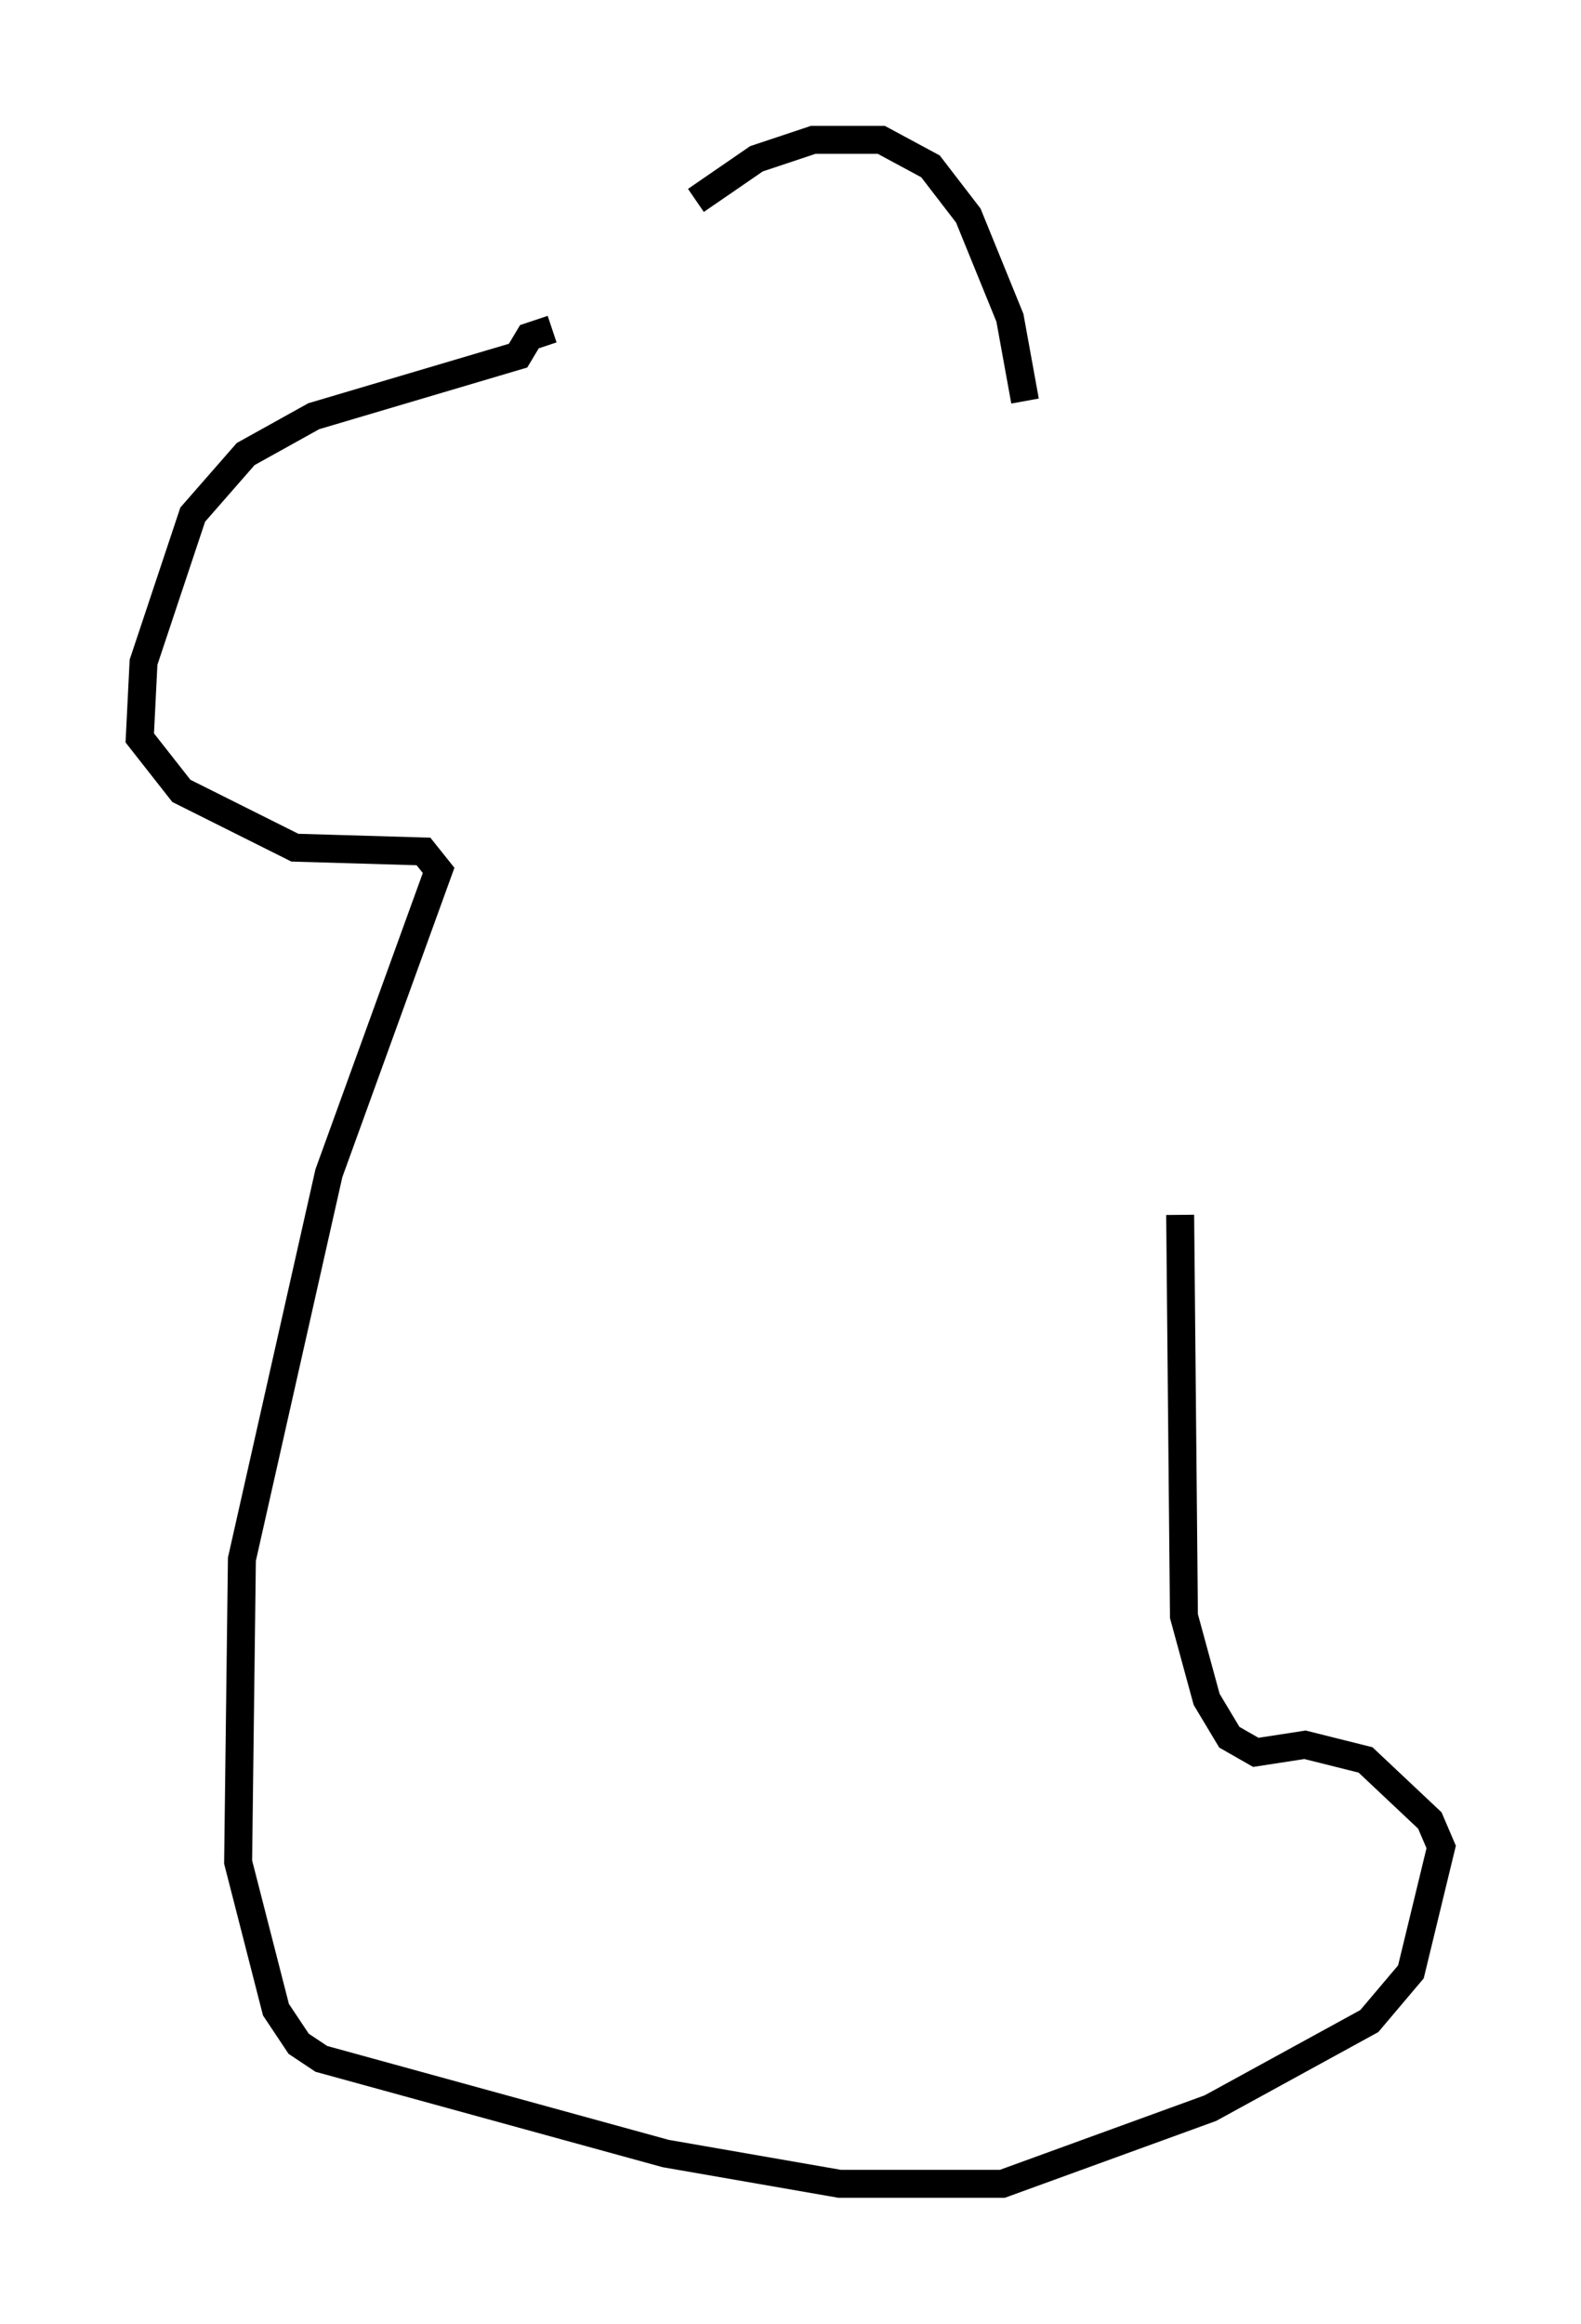 <?xml version="1.0" encoding="utf-8" ?>
<svg baseProfile="full" height="83.071" version="1.1" width="56.549" xmlns="http://www.w3.org/2000/svg" xmlns:ev="http://www.w3.org/2001/xml-events" xmlns:xlink="http://www.w3.org/1999/xlink"><defs /><rect fill="white" height="83.071" width="56.549" x="0" y="0" /><path d="M20.967, 11.901 m3.924, -4.736 l2.165, -1.488 2.03, -0.677 l2.436, 0.0 1.759, 0.947 l1.353, 1.759 1.488, 3.654 l0.541, 2.977 m-16.915, -2.571 l-0.812, 0.271 -0.406, 0.677 l-7.307, 2.165 -2.436, 1.353 l-1.894, 2.165 -1.759, 5.277 l-0.135, 2.706 1.488, 1.894 l4.059, 2.03 4.601, 0.135 l0.541, 0.677 -3.924, 10.825 l-3.112, 13.802 -0.135, 10.825 l1.353, 5.277 0.812, 1.218 l0.812, 0.541 12.314, 3.383 l6.225, 1.083 5.819, 0.0 l7.442, -2.706 5.683, -3.112 l1.488, -1.759 1.083, -4.465 l-0.406, -0.947 -2.3, -2.165 l-2.165, -0.541 -1.759, 0.271 l-0.947, -0.541 -0.812, -1.353 l-0.812, -2.977 -0.135, -14.344 " fill="none" stroke="black" stroke-width="1" /></svg>